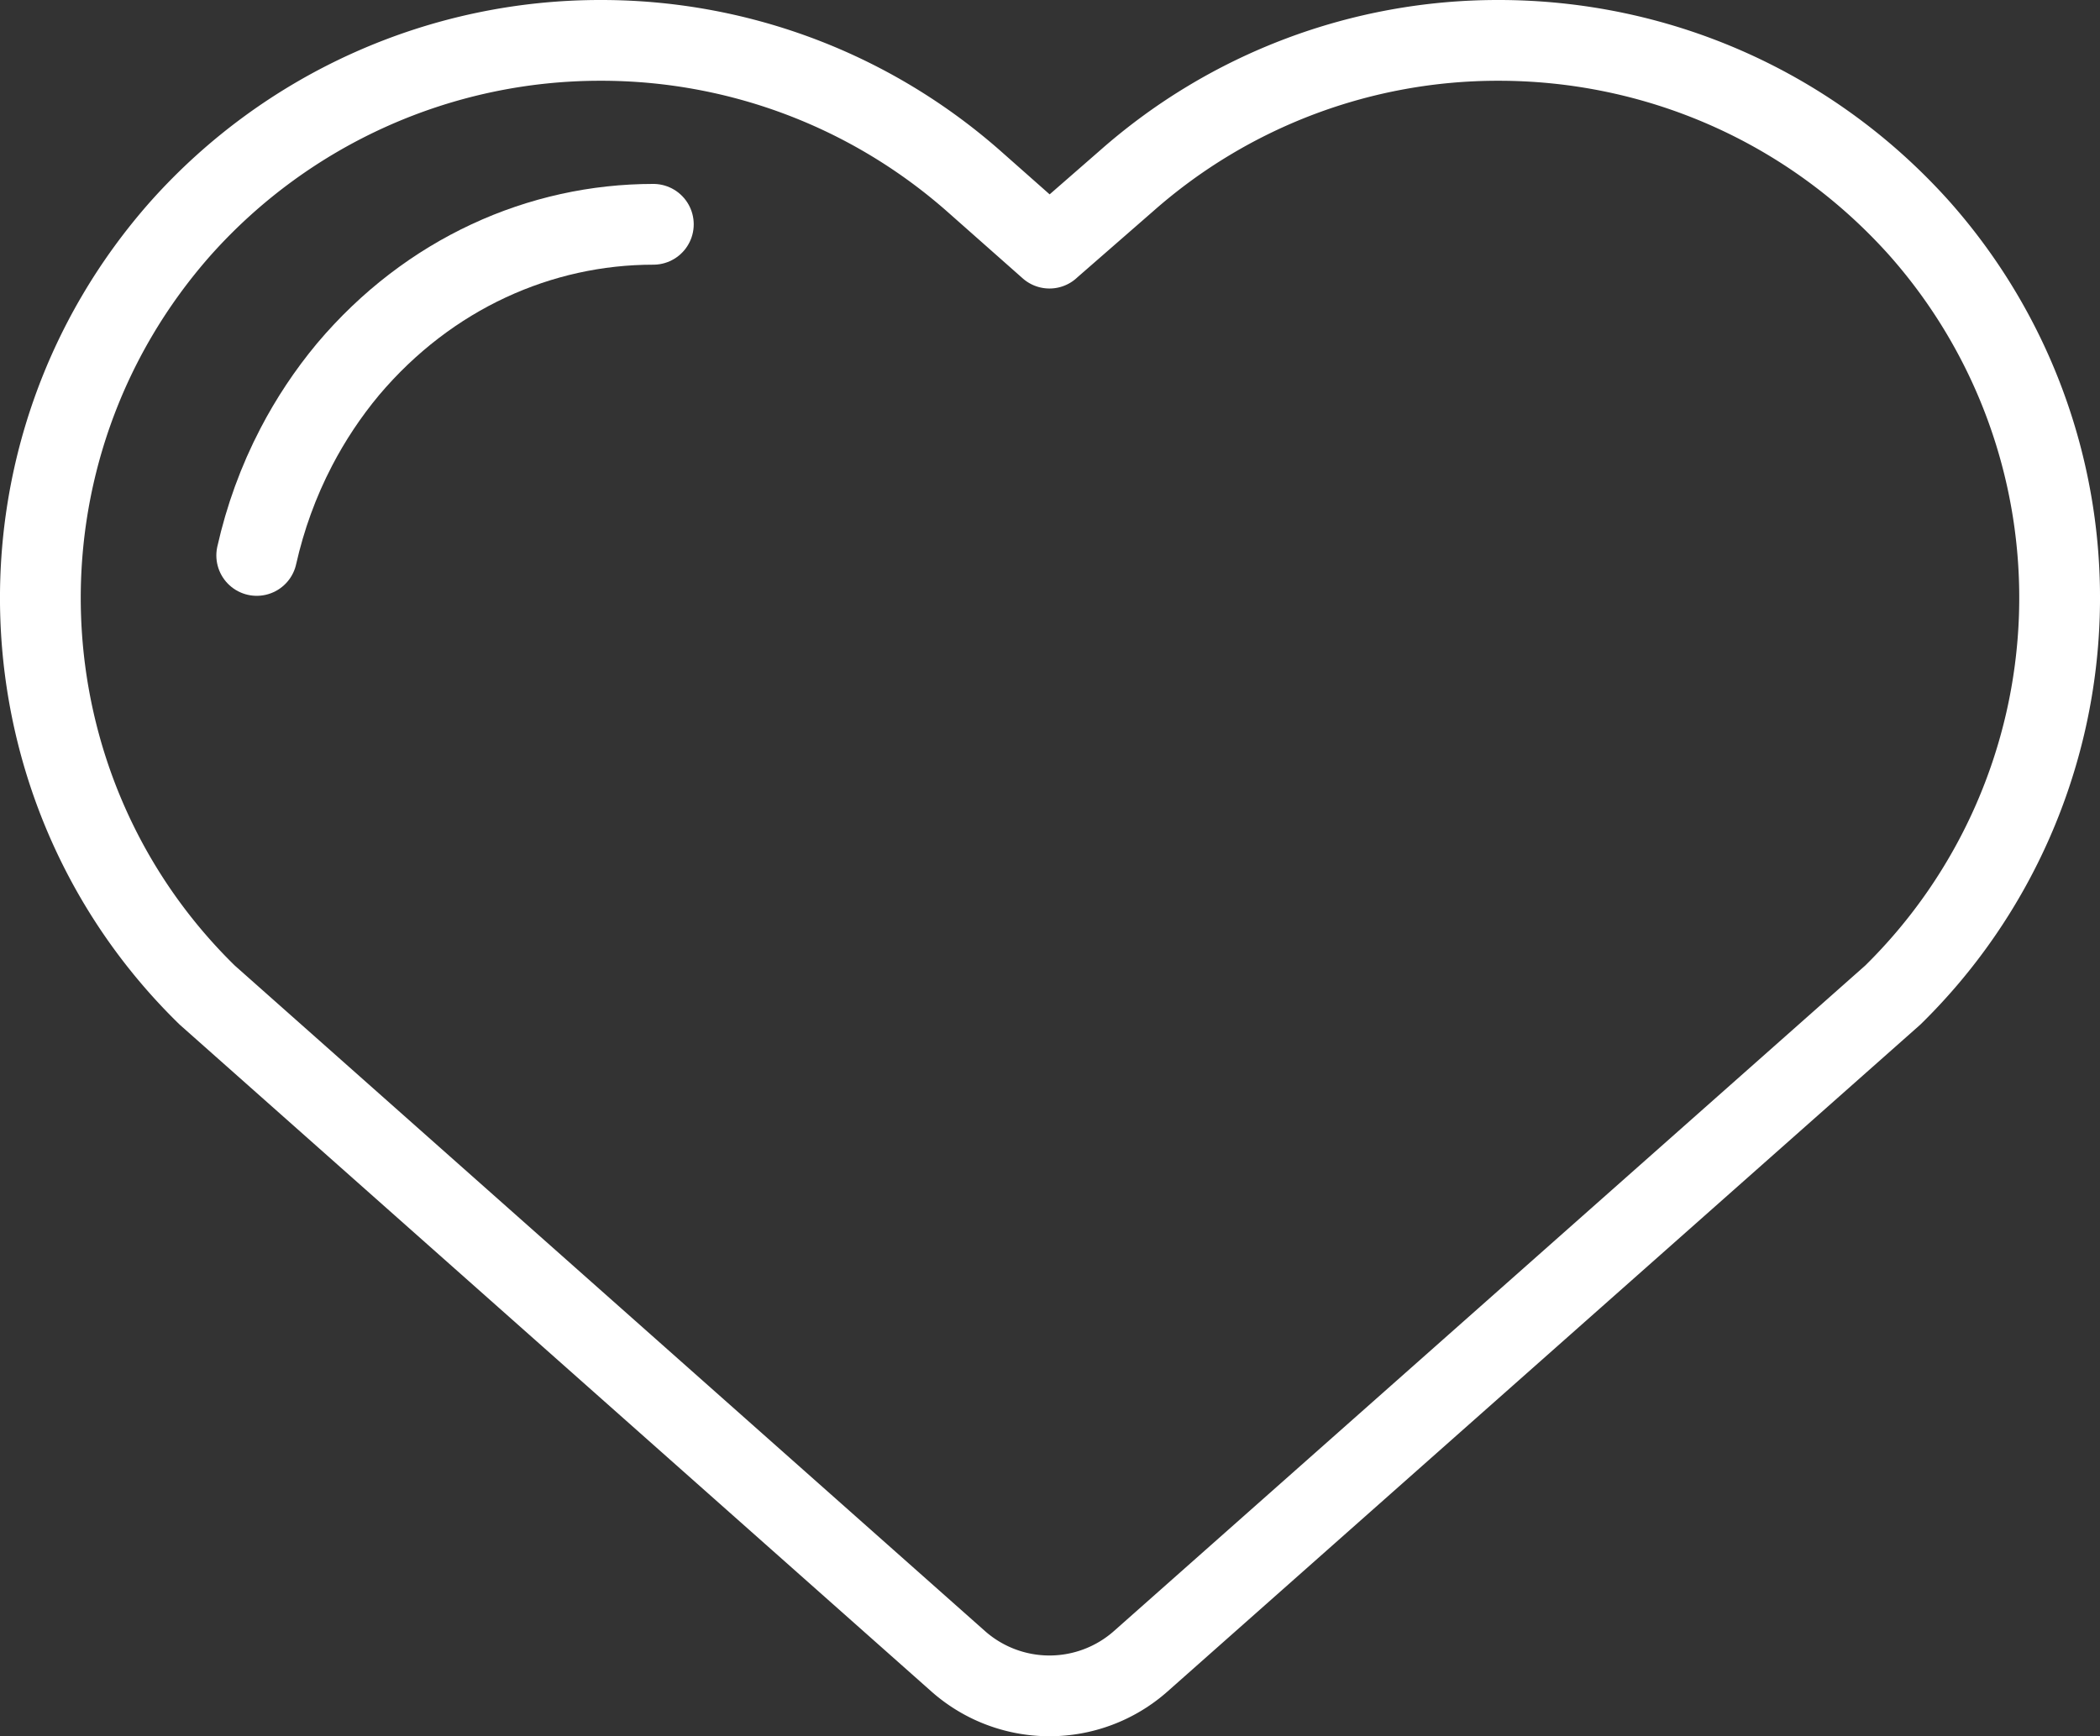 <svg xmlns="http://www.w3.org/2000/svg" width="52" height="43" viewBox="0 0 52 43">
    <rect x="0" y="0" width="52" height="43" fill="#333333" stroke="none"/>
    <g fill="none" fill-rule="evenodd" stroke="#FFF" stroke-linecap="round" stroke-linejoin="round" stroke-width="2">
        <path d="M25.987 6.144l1.925-1.679A13.885 13.885 0 0 1 37.11 1c3.85 0 7.647 1.573 10.402 4.638a13.785 13.785 0 0 1-.642 19.005L28.243 41.146a3.409 3.409 0 0 1-4.513 0L5.13 24.643c-5.214-5.091-5.562-13.46-.642-19.005A13.924 13.924 0 0 1 14.89 1c3.262 0 6.551 1.146 9.198 3.465l1.899 1.68"/>
        <path d="M6.357 13.756c.208-.926.534-1.83.98-2.686.352-.676.779-1.322 1.281-1.925 2.002-2.372 4.762-3.59 7.56-3.59"/>
    </g>
</svg>
